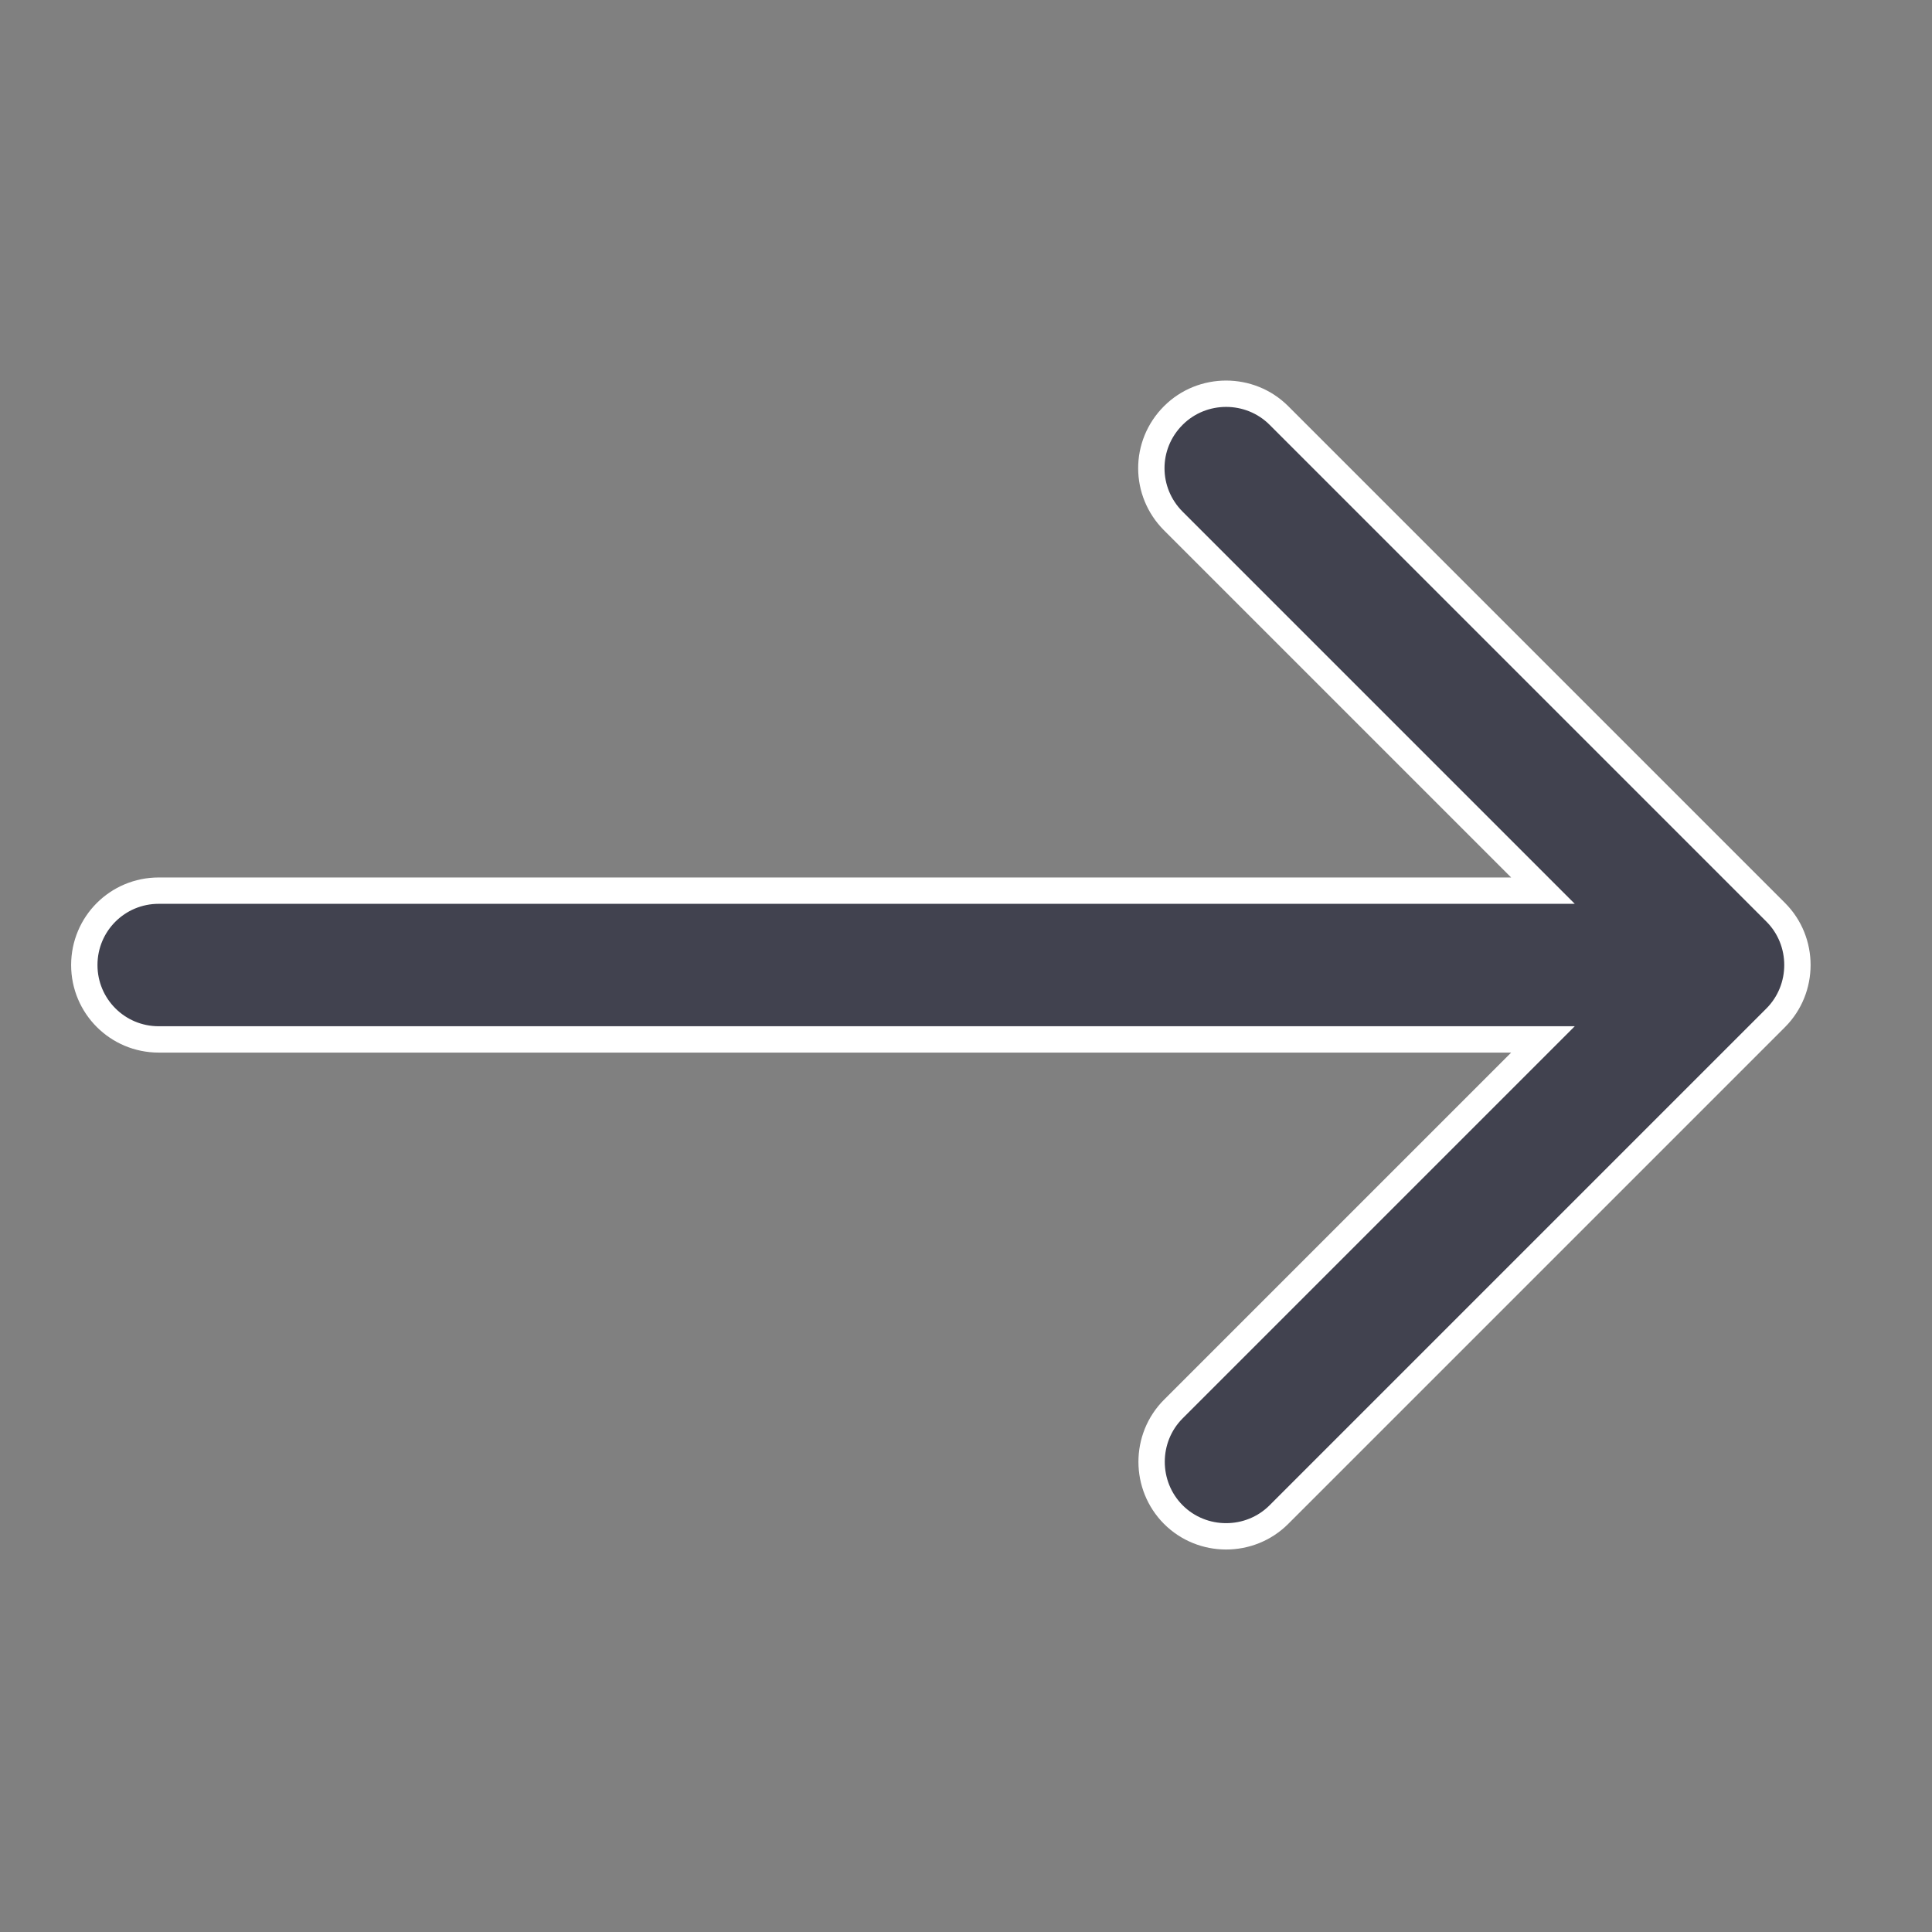 <svg viewBox="0 0 22 22" fill="none" xmlns="http://www.w3.org/2000/svg">
<rect x="0" y="0" width="22" height="22" fill="#808080" stroke="none"/>
<path d="M17.208 10.142L17.57 10.142L17.314 9.886L13.361 5.933C13.03 5.602 13.024 5.068 13.361 4.731C13.691 4.401 14.233 4.401 14.563 4.731L20.22 10.388C20.55 10.718 20.55 11.259 20.22 11.59L14.563 17.247C14.233 17.577 13.691 17.577 13.361 17.247C13.031 16.916 13.031 16.375 13.361 16.045L17.314 12.092L17.57 11.836L17.208 11.836H1.807C1.338 11.836 0.96 11.457 0.96 10.989C0.96 10.52 1.338 10.142 1.807 10.142L17.208 10.142Z" fill="#41424F" stroke="white" stroke-width="0.3"/>
</svg>
